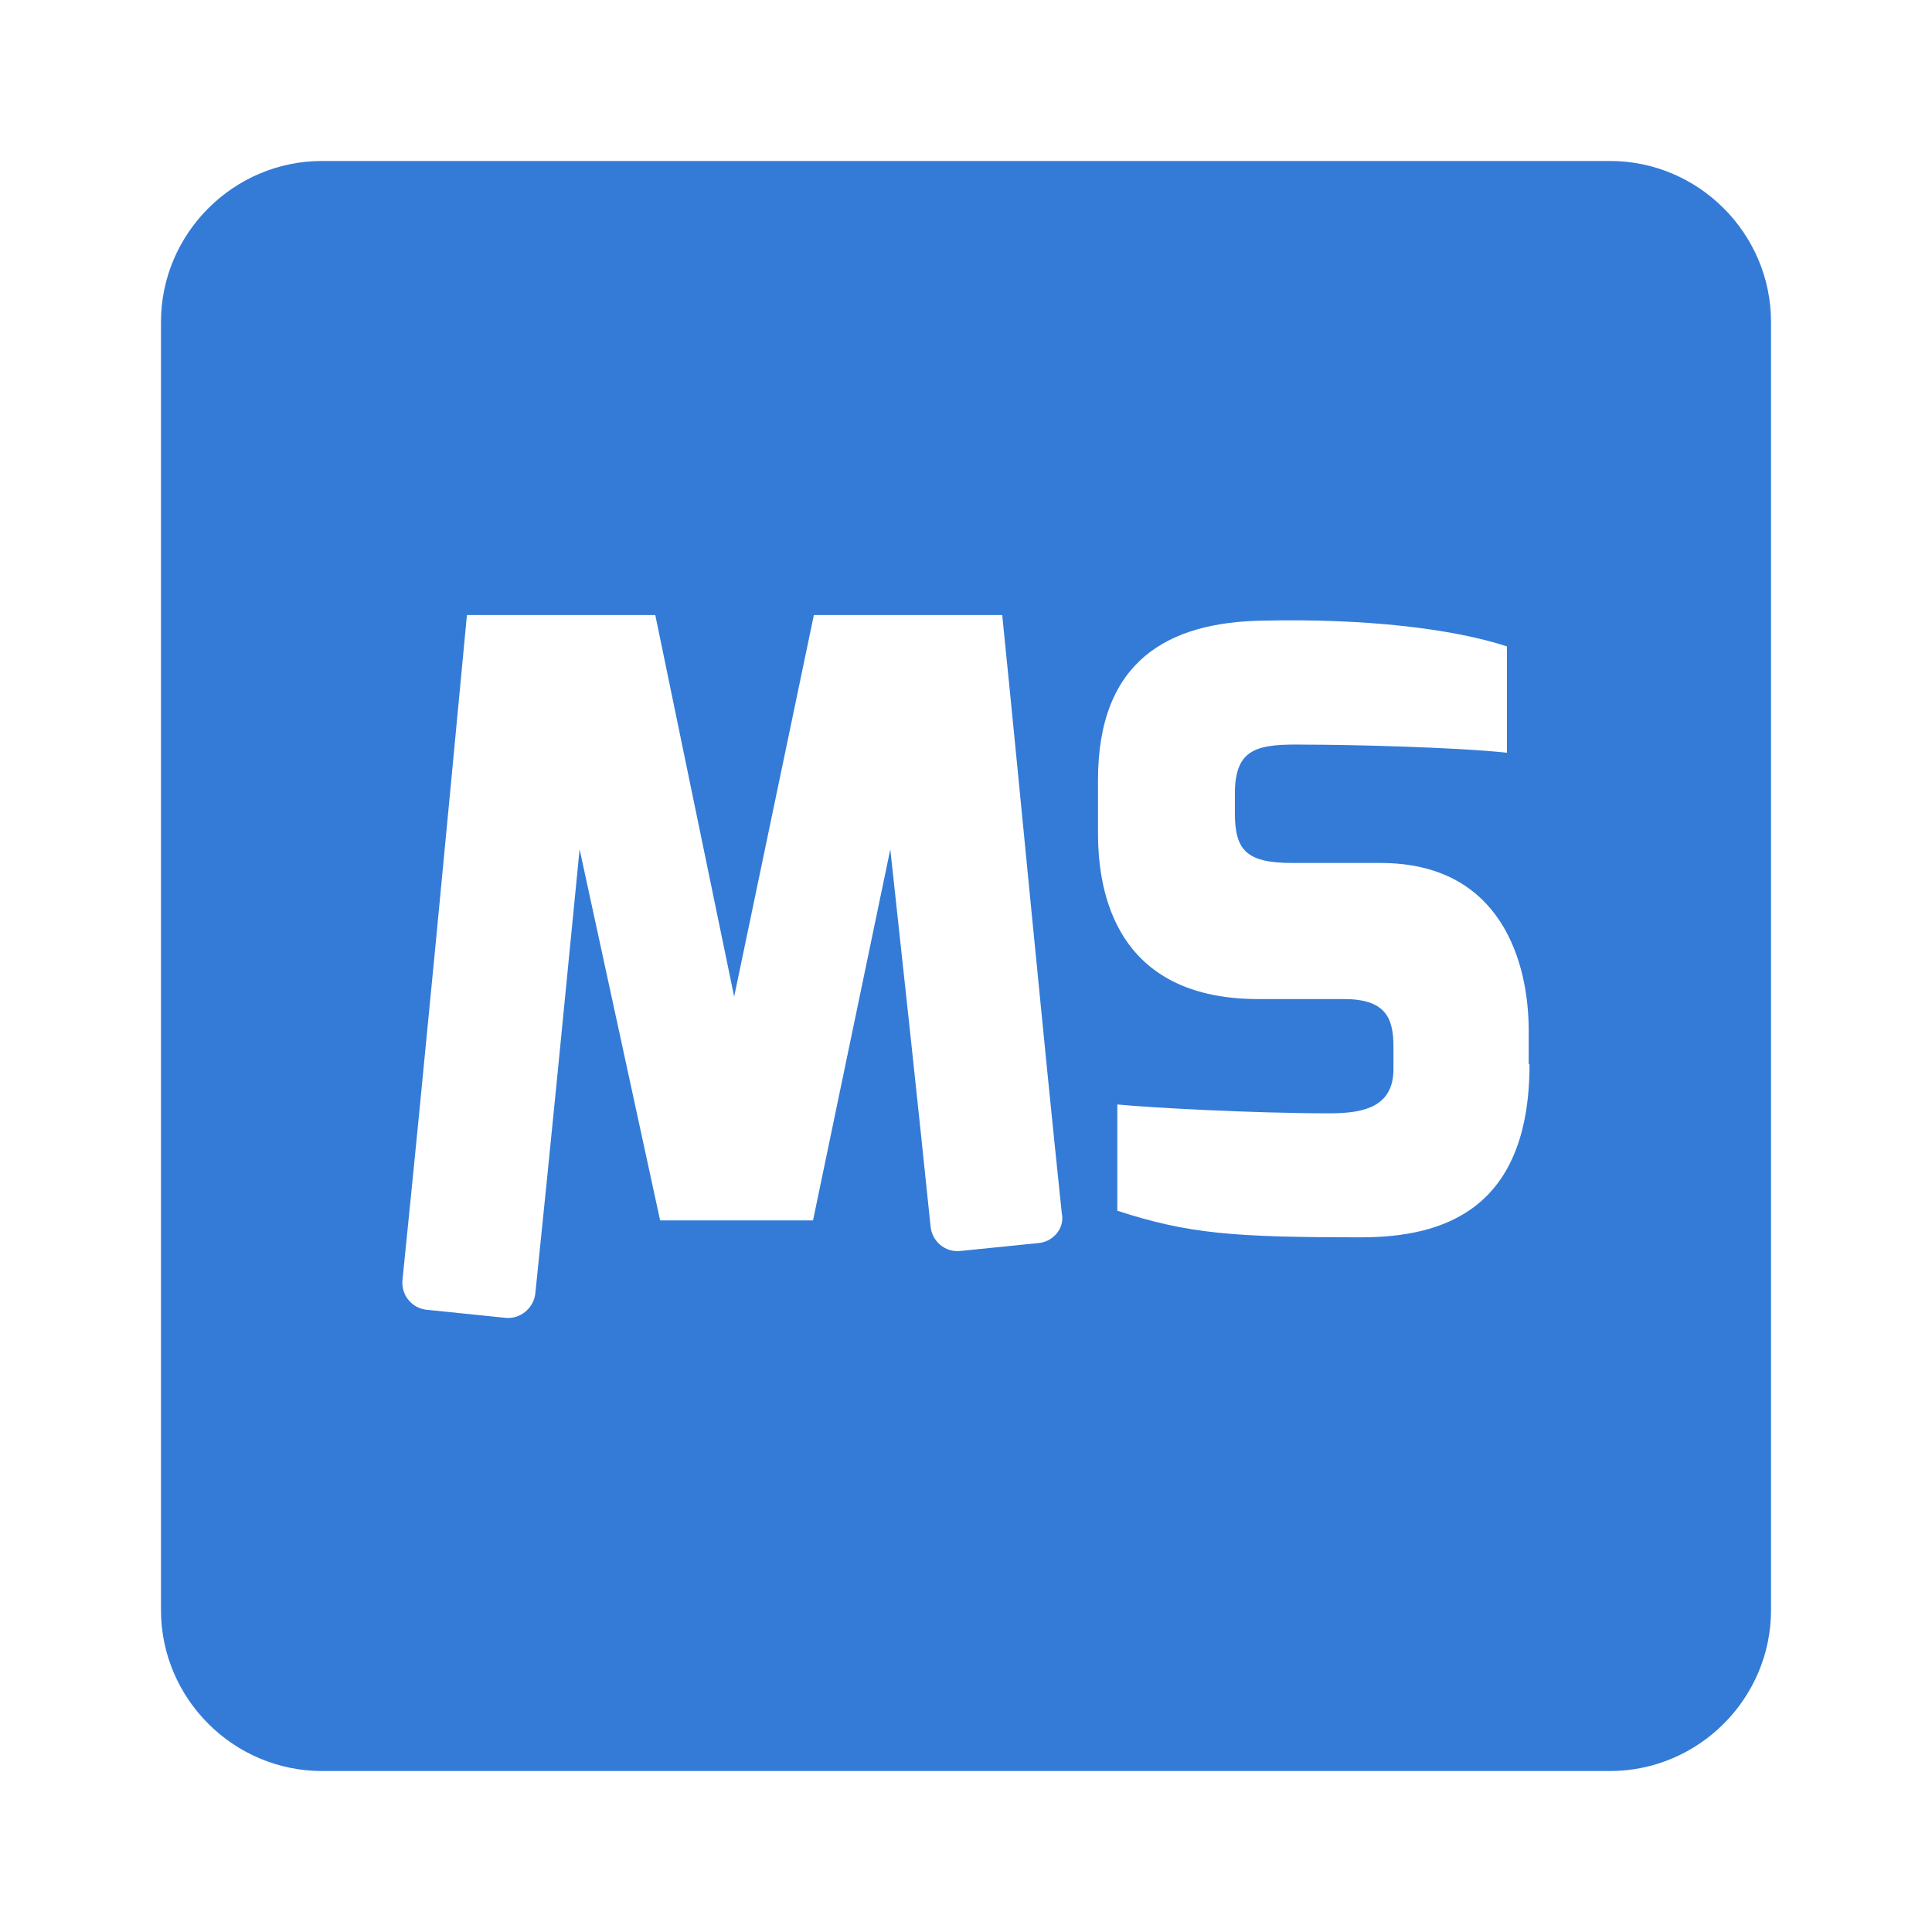 <svg width="28" height="28" viewBox="0 0 28 28" fill="none" xmlns="http://www.w3.org/2000/svg">
<mask id="mask0" mask-type="alpha" maskUnits="userSpaceOnUse" x="0" y="0" width="28" height="28">
<rect width="28" height="28" fill="#C4C4C4"/>
</mask>
<g mask="url(#mask0)">
<path d="M23.333 2.333H4.667C3.383 2.333 2.333 3.384 2.333 4.667V23.334C2.333 24.617 3.383 25.667 4.667 25.667H23.333C24.617 25.667 25.667 24.617 25.667 23.334V4.667C25.667 3.384 24.617 2.333 23.333 2.333ZM15.062 18.014L13.918 18.13C13.697 18.154 13.51 17.99 13.487 17.78C13.3 15.96 13.102 14.14 12.903 12.309L11.783 17.687H9.567L8.4 12.309C8.19 14.455 7.98 16.602 7.758 18.748C7.735 18.959 7.537 19.122 7.327 19.099L6.183 18.982C5.962 18.959 5.81 18.76 5.833 18.55C6.16 15.342 6.463 12.122 6.767 8.914H9.497L10.64 14.444L11.795 8.914H14.525C14.817 11.795 15.085 14.688 15.388 17.582C15.435 17.792 15.272 17.99 15.062 18.014ZM22.167 15.424C22.167 17.523 20.93 17.932 19.728 17.932C17.897 17.932 17.232 17.885 16.193 17.547V16.007C16.672 16.053 18.153 16.135 19.273 16.135C19.787 16.135 20.195 16.03 20.195 15.493V15.167C20.195 14.735 20.067 14.479 19.472 14.479H18.235C16.042 14.479 15.913 12.729 15.913 12.063V11.305C15.913 9.567 16.94 9.018 18.293 8.995C19.787 8.96 21.058 9.112 21.84 9.368V10.909C21.07 10.827 19.53 10.792 18.935 10.792C18.235 10.78 17.897 10.827 17.897 11.504V11.784C17.897 12.332 18.072 12.507 18.737 12.507H20.008C21.77 12.507 22.155 13.965 22.155 14.934V15.424H22.167Z" fill="#337BD6"/>
</g>
</svg>
